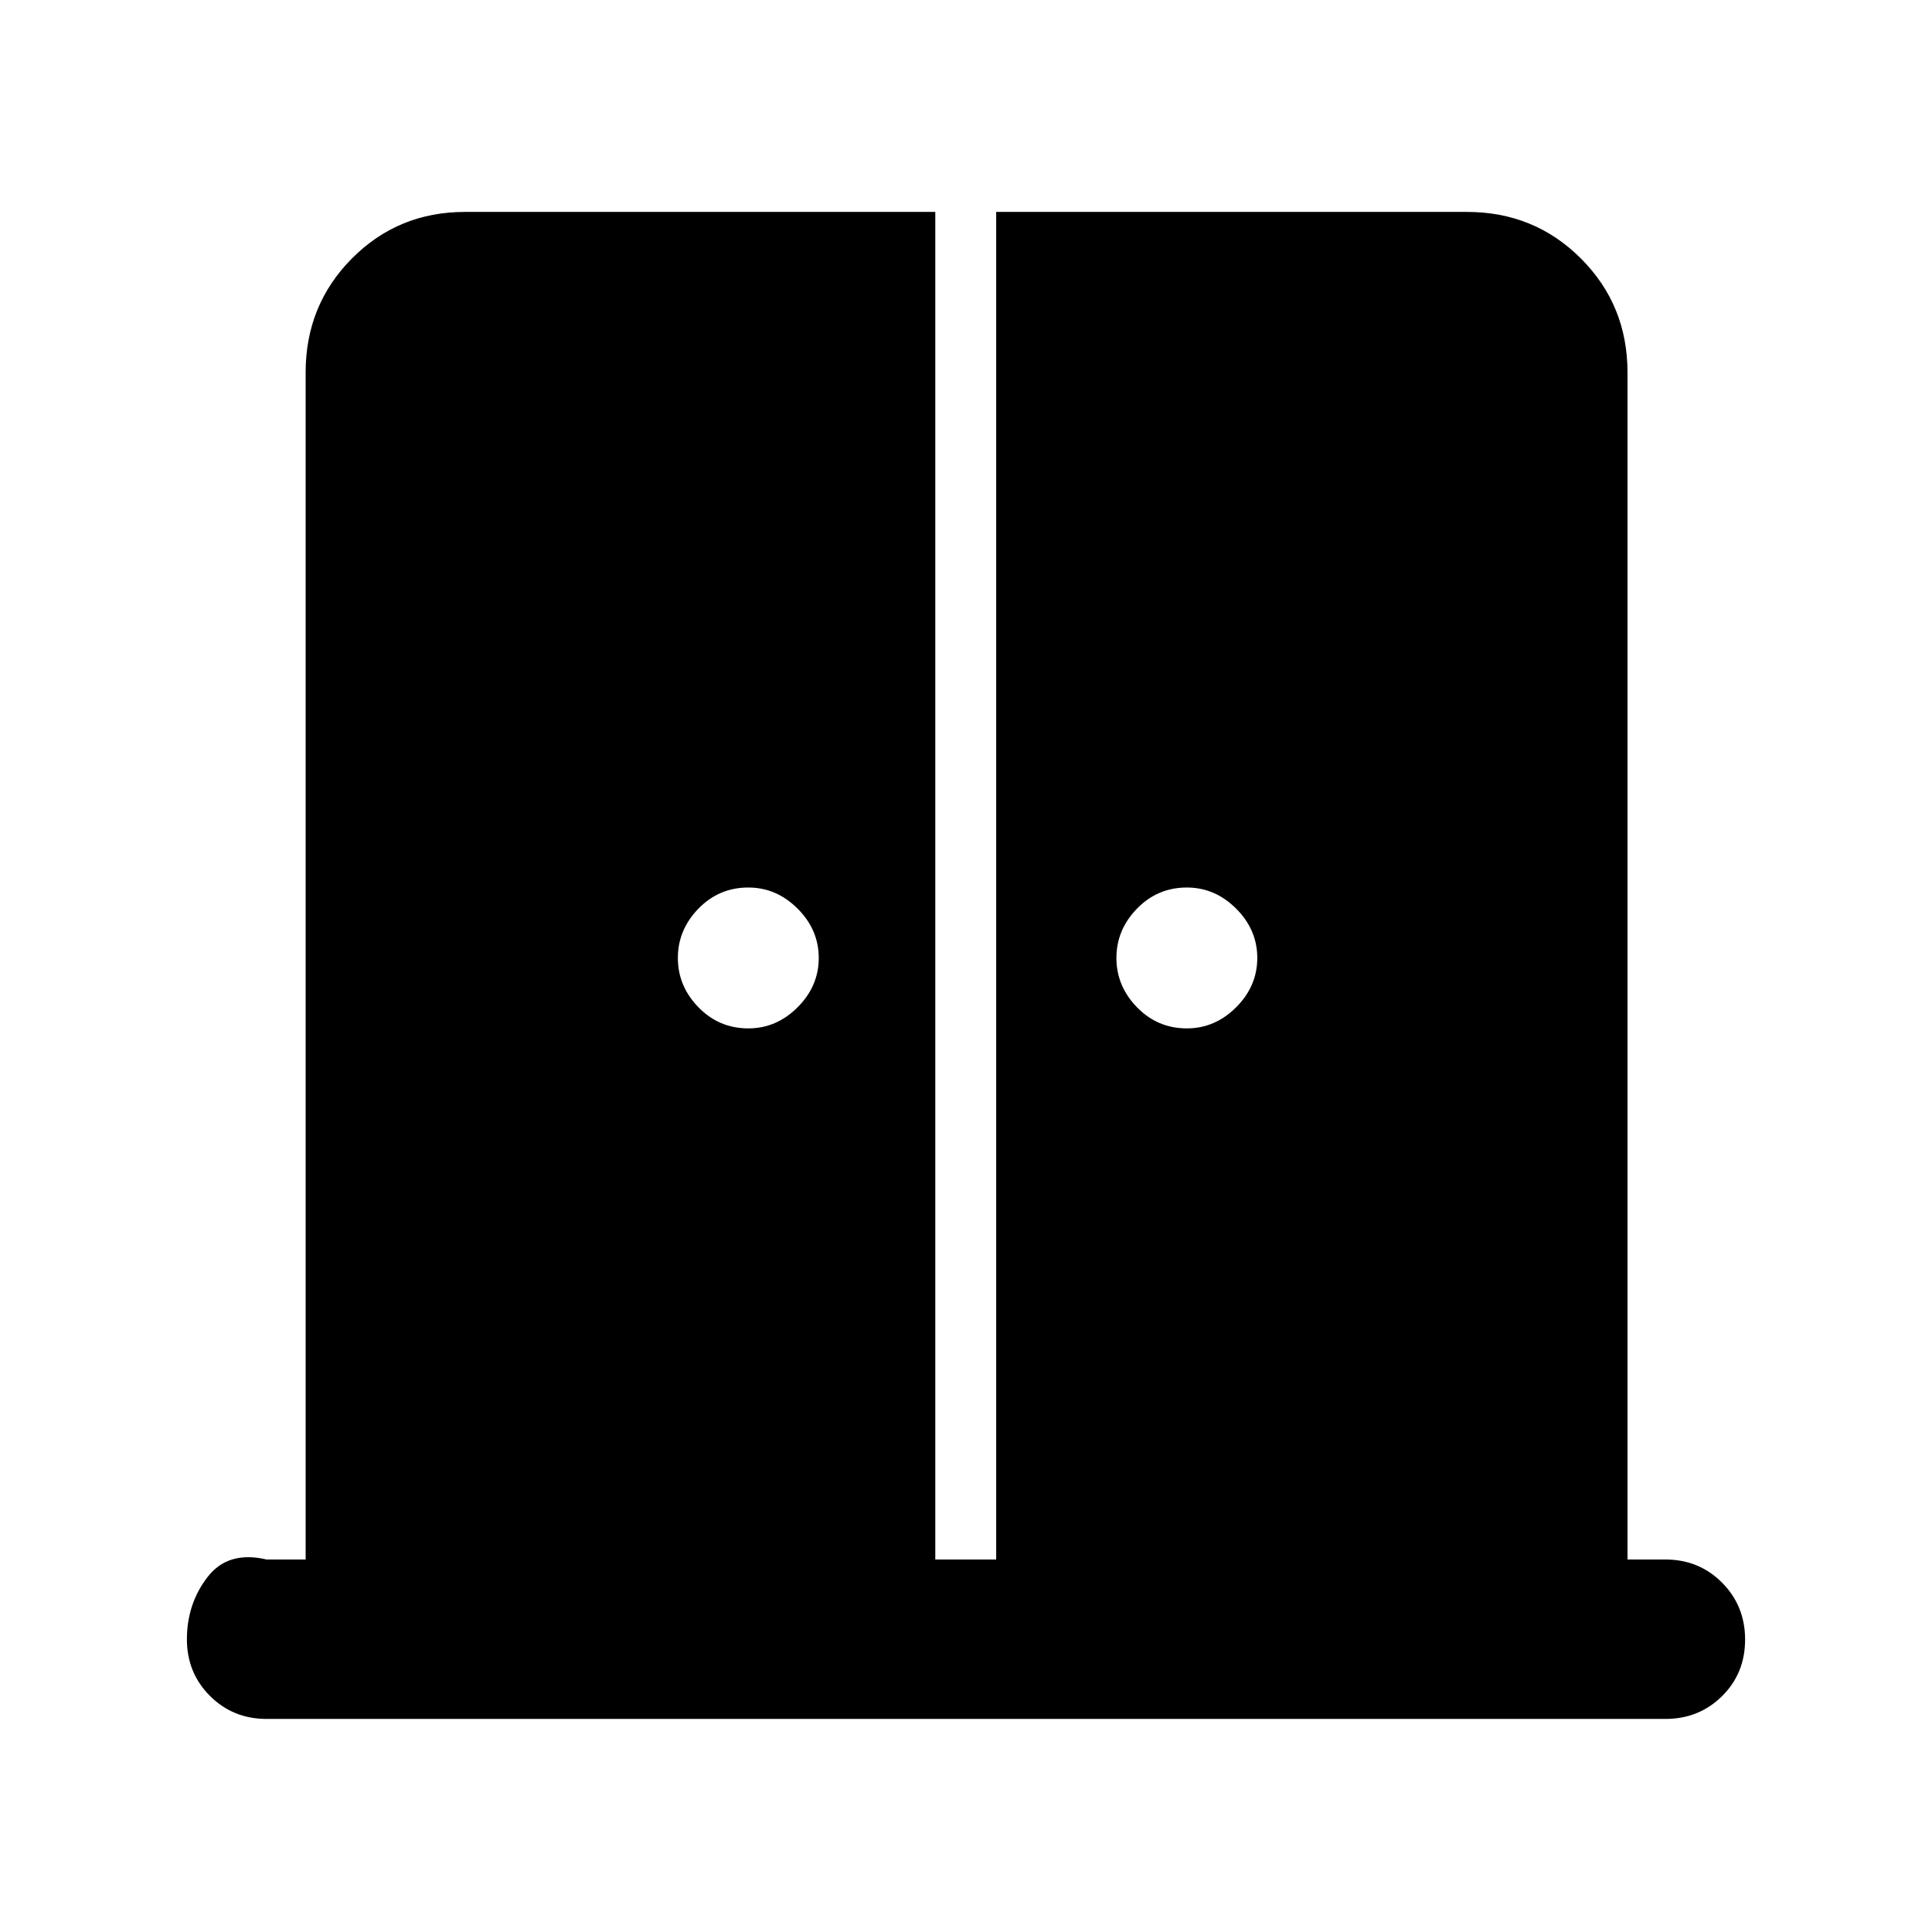 <svg xmlns="http://www.w3.org/2000/svg" height="48" viewBox="0 -960 960 960" width="48"><path d="M371.83-449q14 0 24.5-10.5t10.5-24.5q0-14-10.5-24.5t-24.5-10.5q-14.57 0-24.79 10.5-10.21 10.5-10.21 24.5t10.21 24.5q10.22 10.5 24.79 10.5Zm217.91 0q14 0 24.5-10.5t10.5-24.5q0-14-10.5-24.5t-24.5-10.5q-14.57 0-24.78 10.5-10.22 10.5-10.22 24.5t10.22 24.5q10.21 10.5 24.78 10.5ZM132.48-105.87q-16.71 0-28.16-11.45t-11.45-28.12q0-17.56 10.19-30.86 10.2-13.31 29.42-8.79h19.39v-589.82q0-33.49 22.98-56.64t56.24-23.15h233.65v669.61H495V-854.7h233.91q33.49 0 56.64 23.15t23.15 56.64v589.82h18.82q16.71 0 28.16 11.5 11.45 11.51 11.45 28.29t-11.45 28.1q-11.45 11.33-28.16 11.33H132.48Z"/></svg>